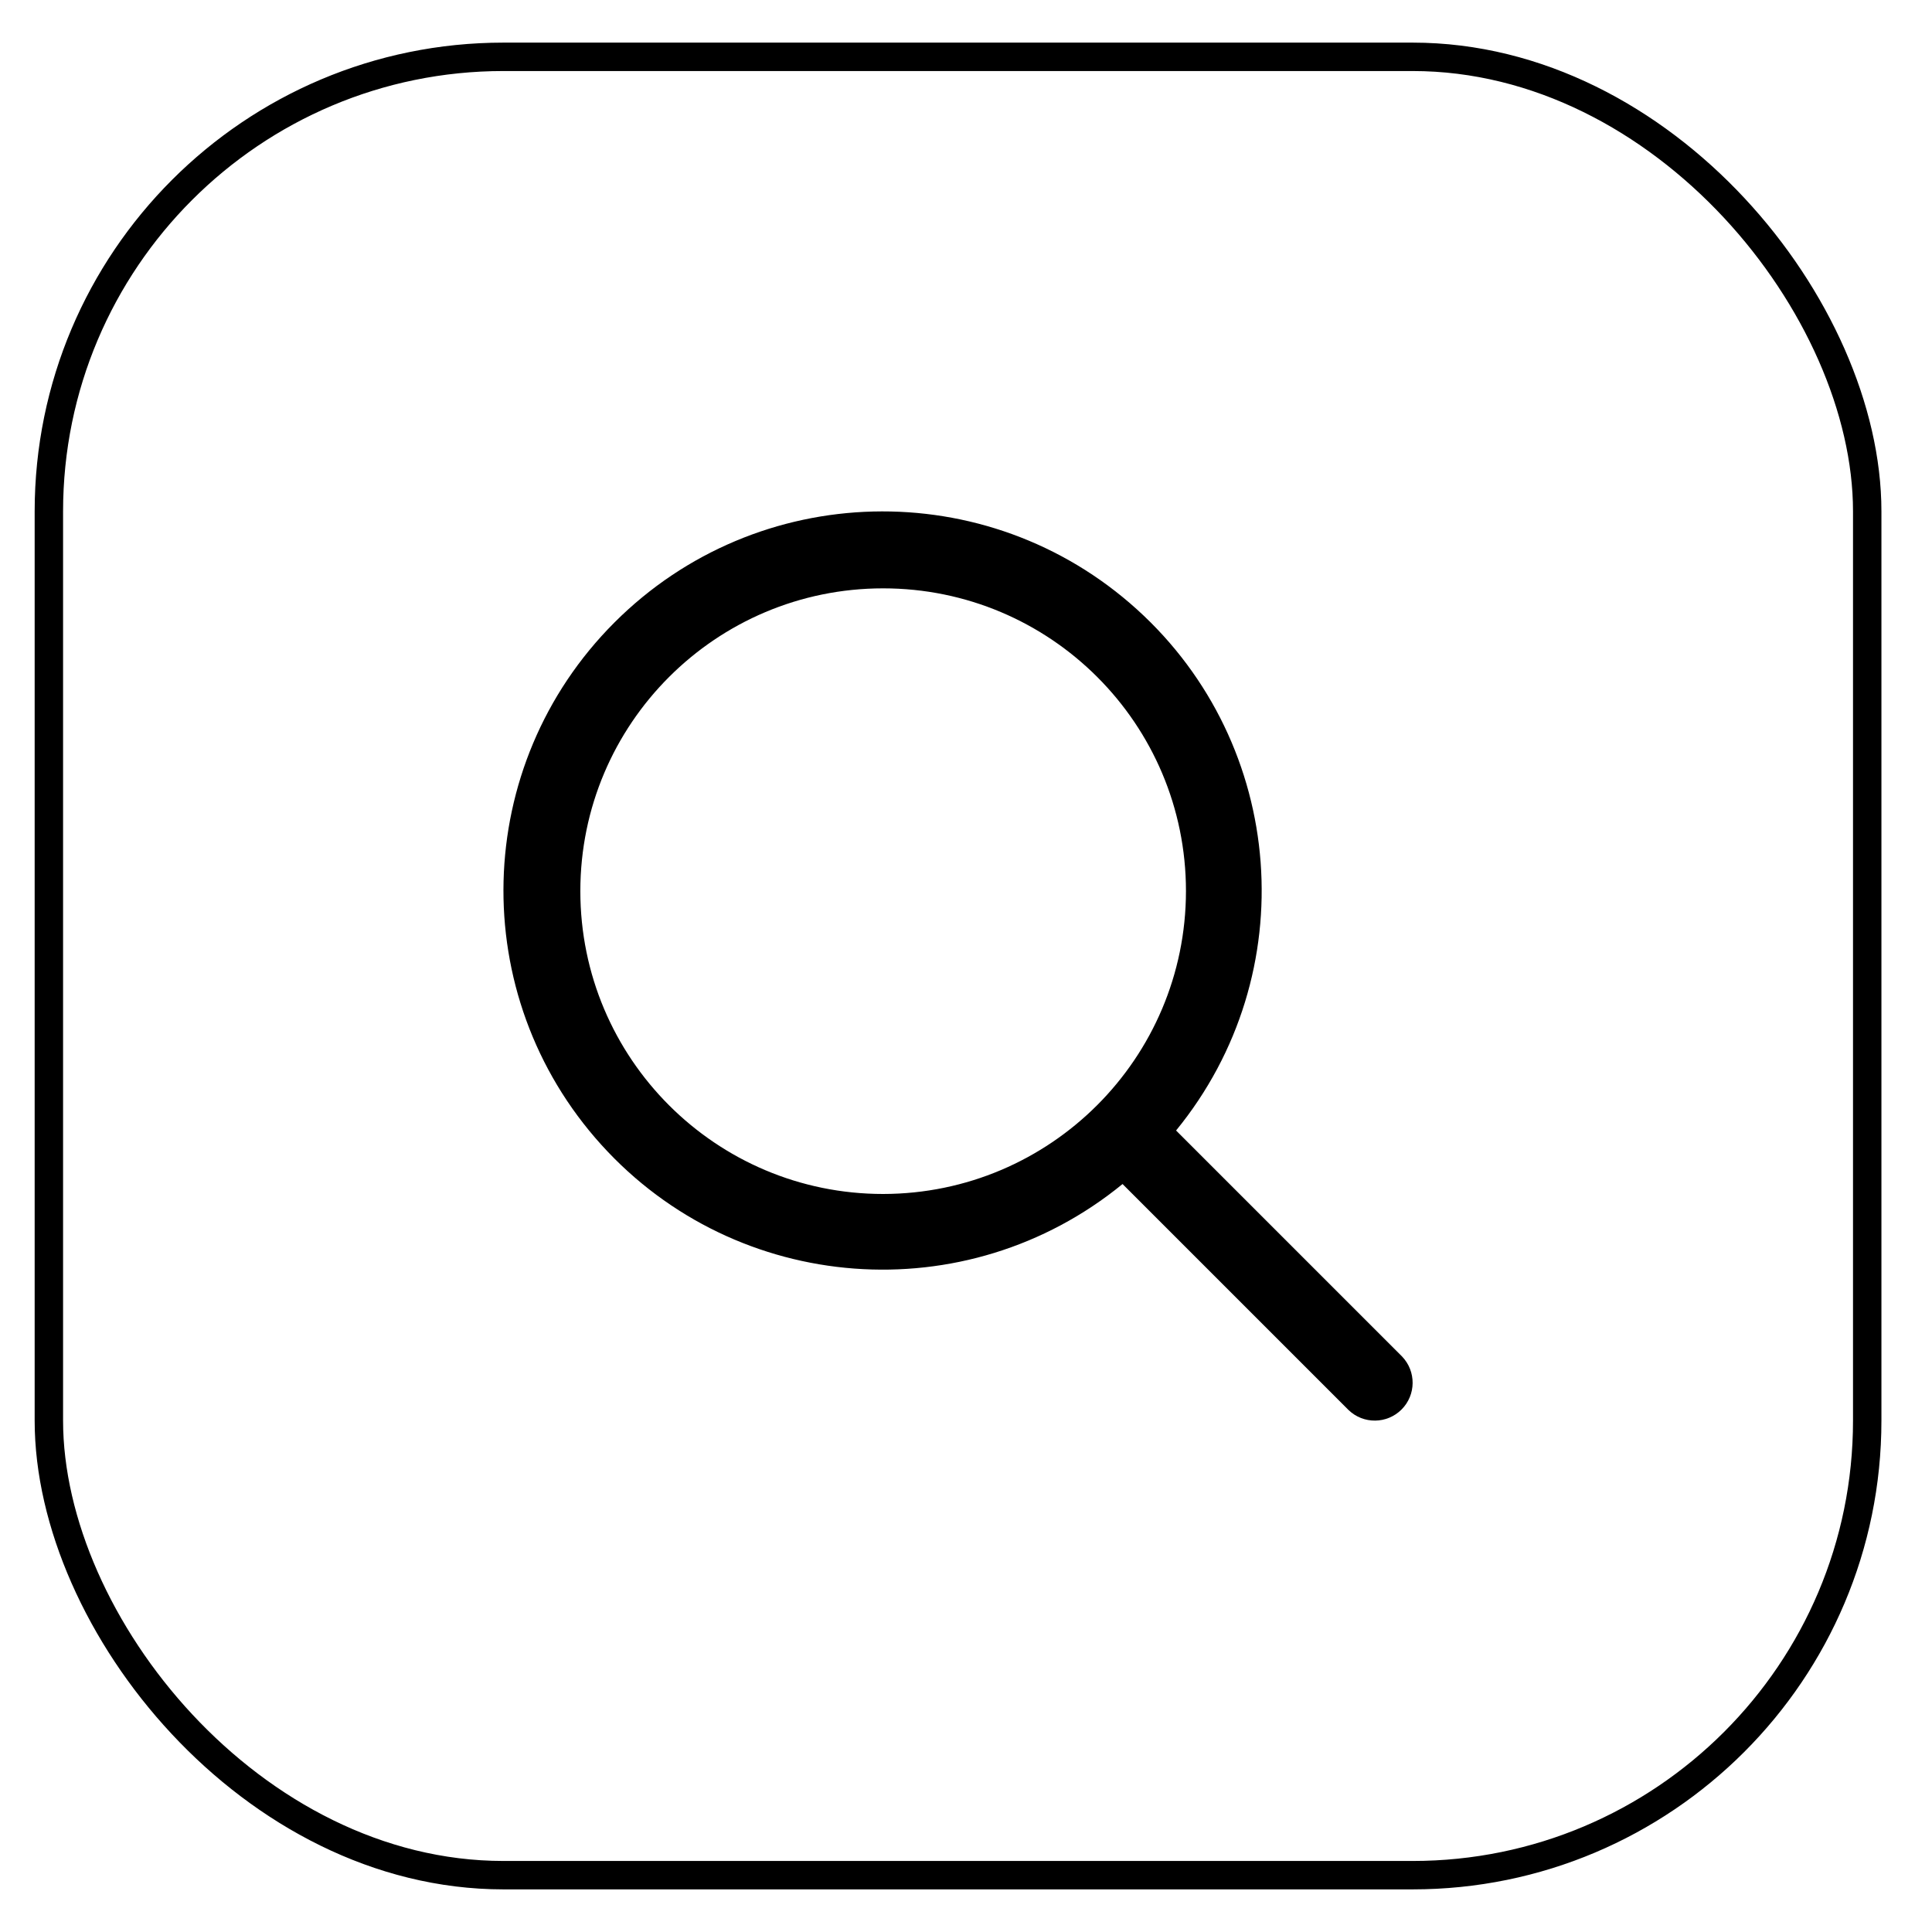 <svg width="34" height="34" viewBox="0 0 34 34" fill="none" xmlns="http://www.w3.org/2000/svg">
<rect x="0.86" y="1" width="32" height="32" rx="8" stroke="black" stroke-width="0.5"/>
<path fill-rule="evenodd" clip-rule="evenodd" d="M20.697 19.895L24.673 23.871C24.925 24.133 24.922 24.548 24.665 24.805C24.408 25.062 23.992 25.066 23.731 24.813L19.755 20.837C17.003 23.087 12.969 22.784 10.584 20.148C8.199 17.512 8.3 13.468 10.814 10.954C13.328 8.44 17.371 8.339 20.008 10.724C22.644 13.109 22.947 17.143 20.697 19.895ZM10.213 15.682C10.213 18.626 12.599 21.012 15.542 21.012C18.484 21.008 20.868 18.624 20.871 15.682C20.871 12.739 18.485 10.354 15.542 10.354C12.599 10.354 10.213 12.739 10.213 15.682Z" fill="black"/>
</svg>
